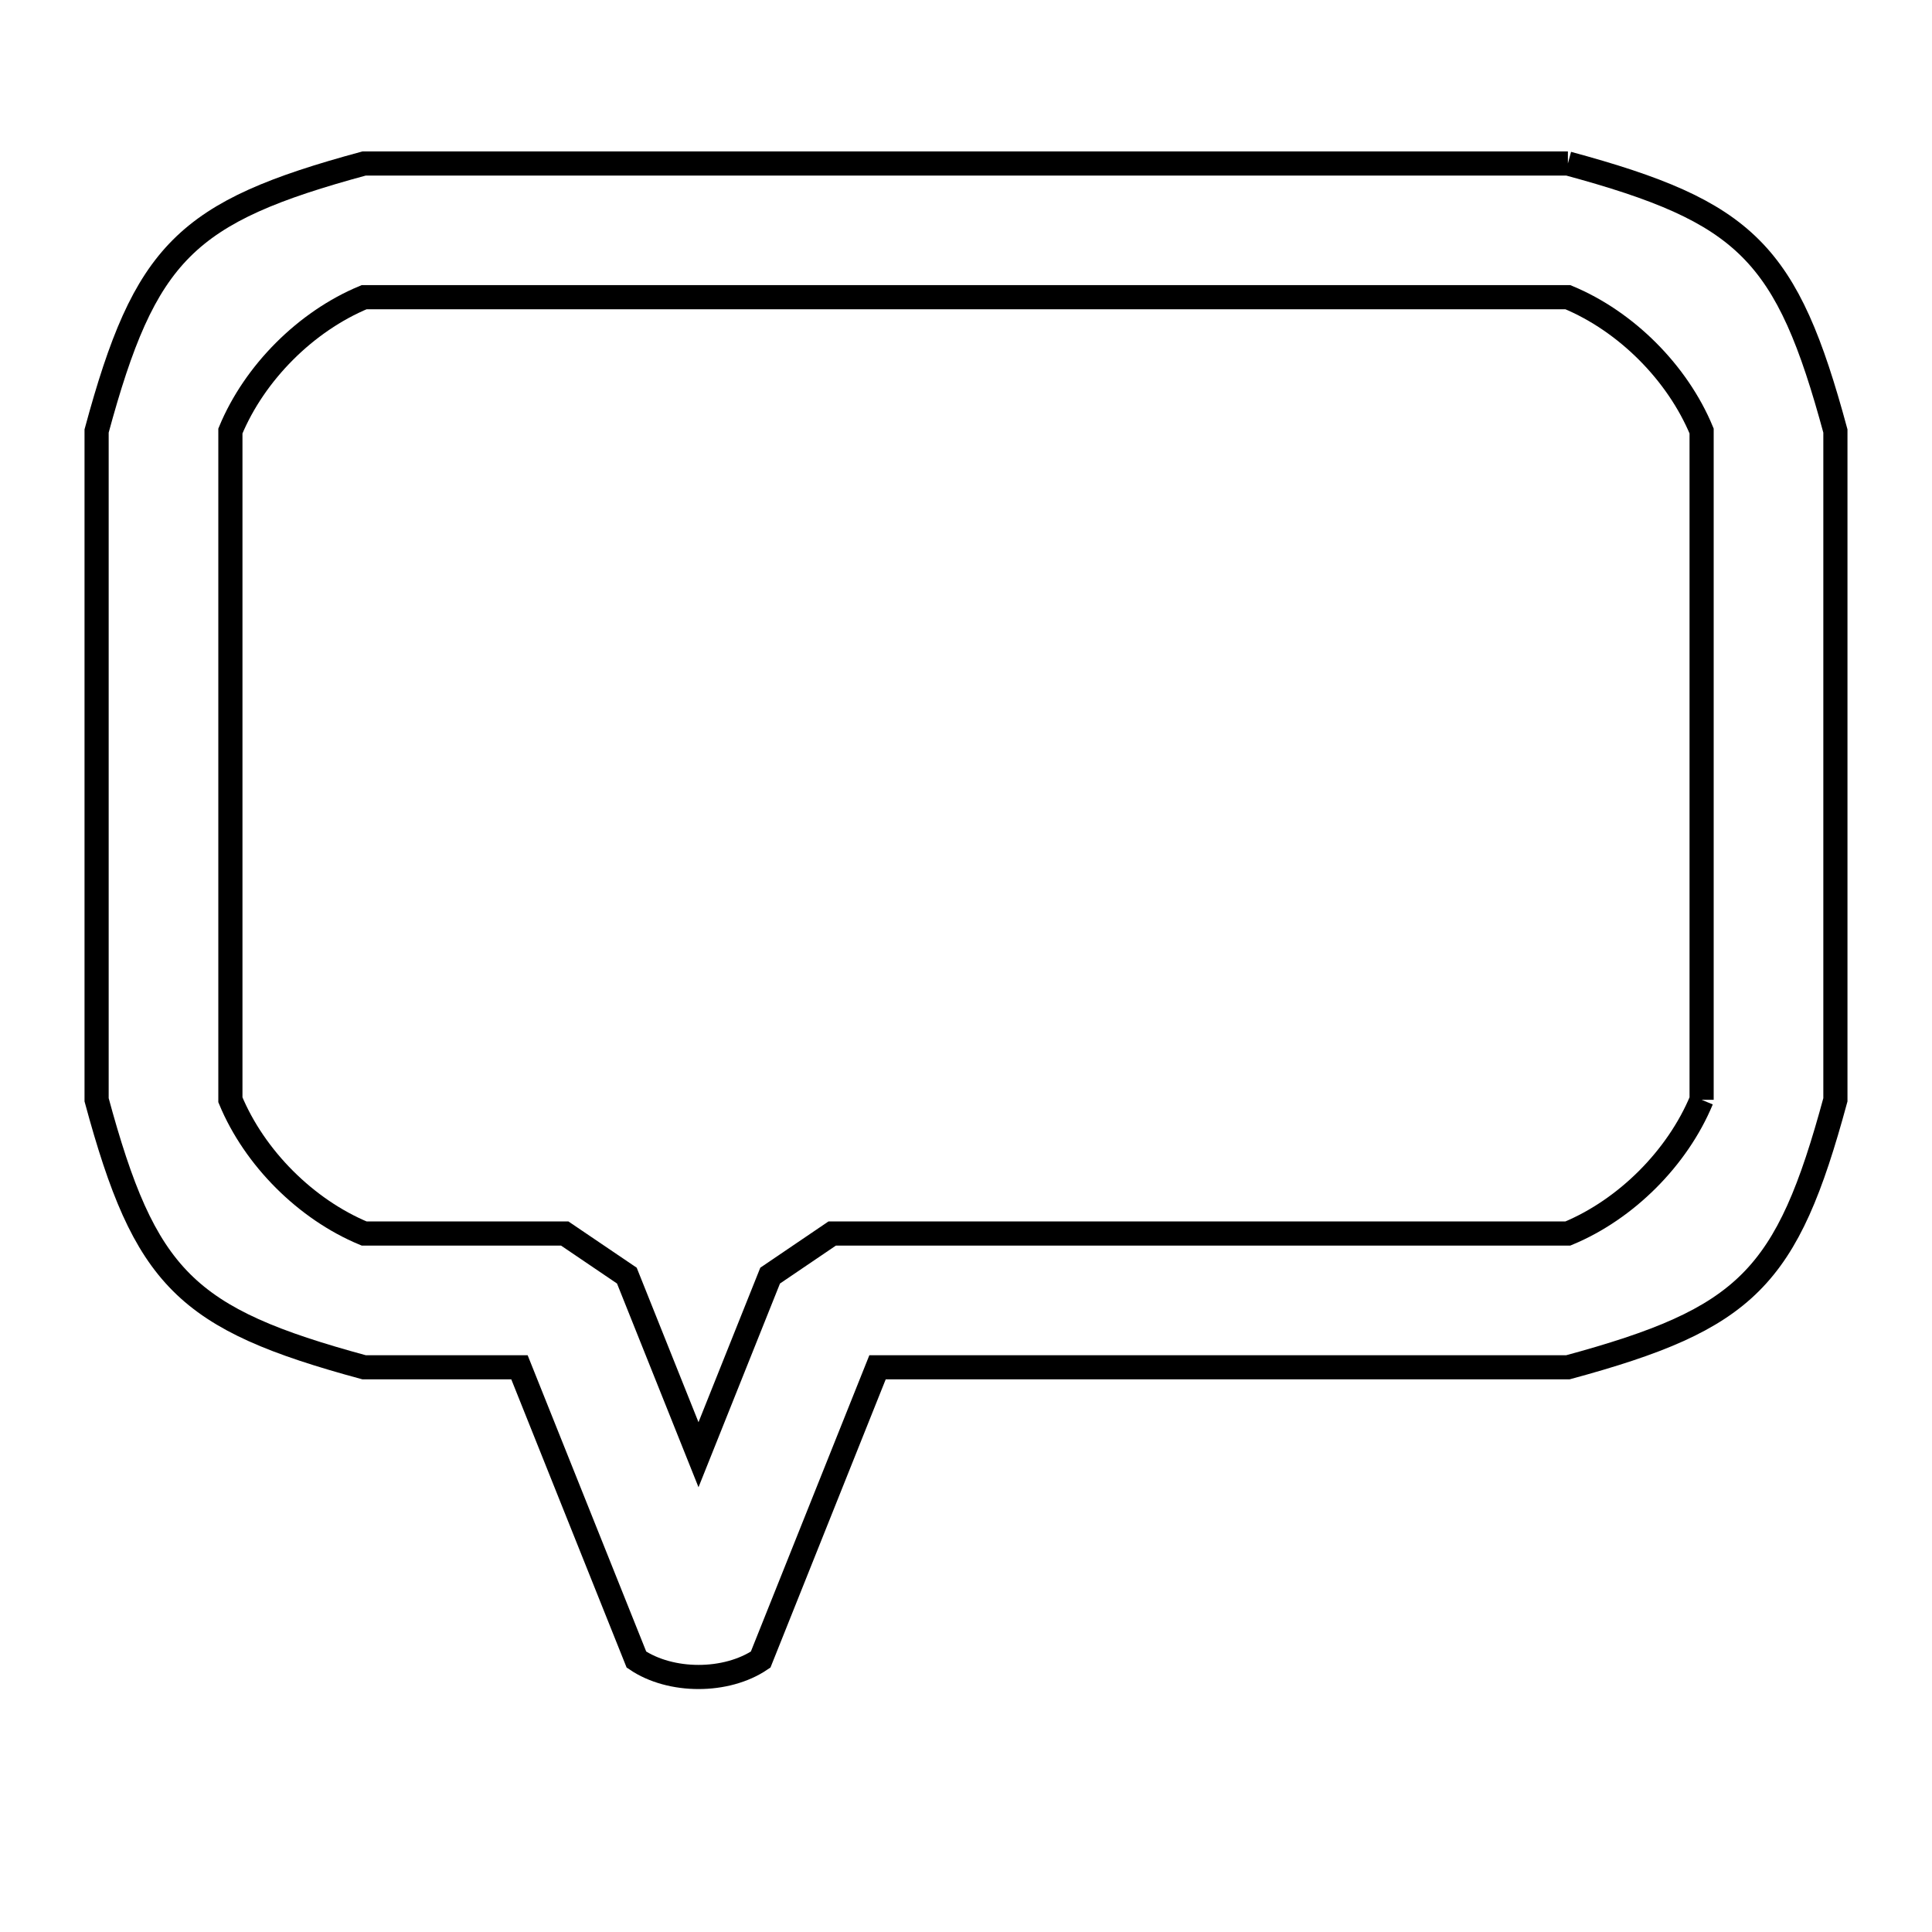 <svg xmlns="http://www.w3.org/2000/svg" viewBox="0.0 0.0 24.0 24.0" height="200px" width="200px"><path fill="none" stroke="black" stroke-width=".3" stroke-opacity="1.0"  filling="0" d="M19.477 2.031 L19.477 2.031 C21.699 2.633 22.198 3.132 22.8 5.354 L22.8 9.508 L22.8 13.662 C22.198 15.884 21.699 16.382 19.477 16.985 L15.189 16.985 L10.901 16.985 L9.449 20.616 C9.023 20.904 8.332 20.904 7.906 20.616 L6.453 16.985 L4.523 16.985 C2.301 16.382 1.802 15.884 1.2 13.662 L1.2 9.508 L1.2 5.354 C1.802 3.132 2.301 2.633 4.523 2.031 L12 2.031 L19.477 2.031"></path>
<path fill="none" stroke="black" stroke-width=".3" stroke-opacity="1.0"  filling="0" d="M21.138 13.662 L21.138 13.662 C20.838 14.385 20.2 15.023 19.477 15.323 L14.908 15.323 L10.338 15.323 C10.081 15.497 9.824 15.671 9.567 15.846 L8.677 18.071 L7.787 15.846 C7.53 15.671 7.273 15.497 7.015 15.323 L4.523 15.323 C3.8 15.023 3.162 14.385 2.862 13.662 L2.862 9.508 L2.862 5.354 C3.162 4.63 3.8 3.992 4.523 3.692 L12 3.692 L19.477 3.692 C20.2 3.992 20.838 4.63 21.138 5.354 L21.138 9.508 L21.138 13.662"></path></svg>